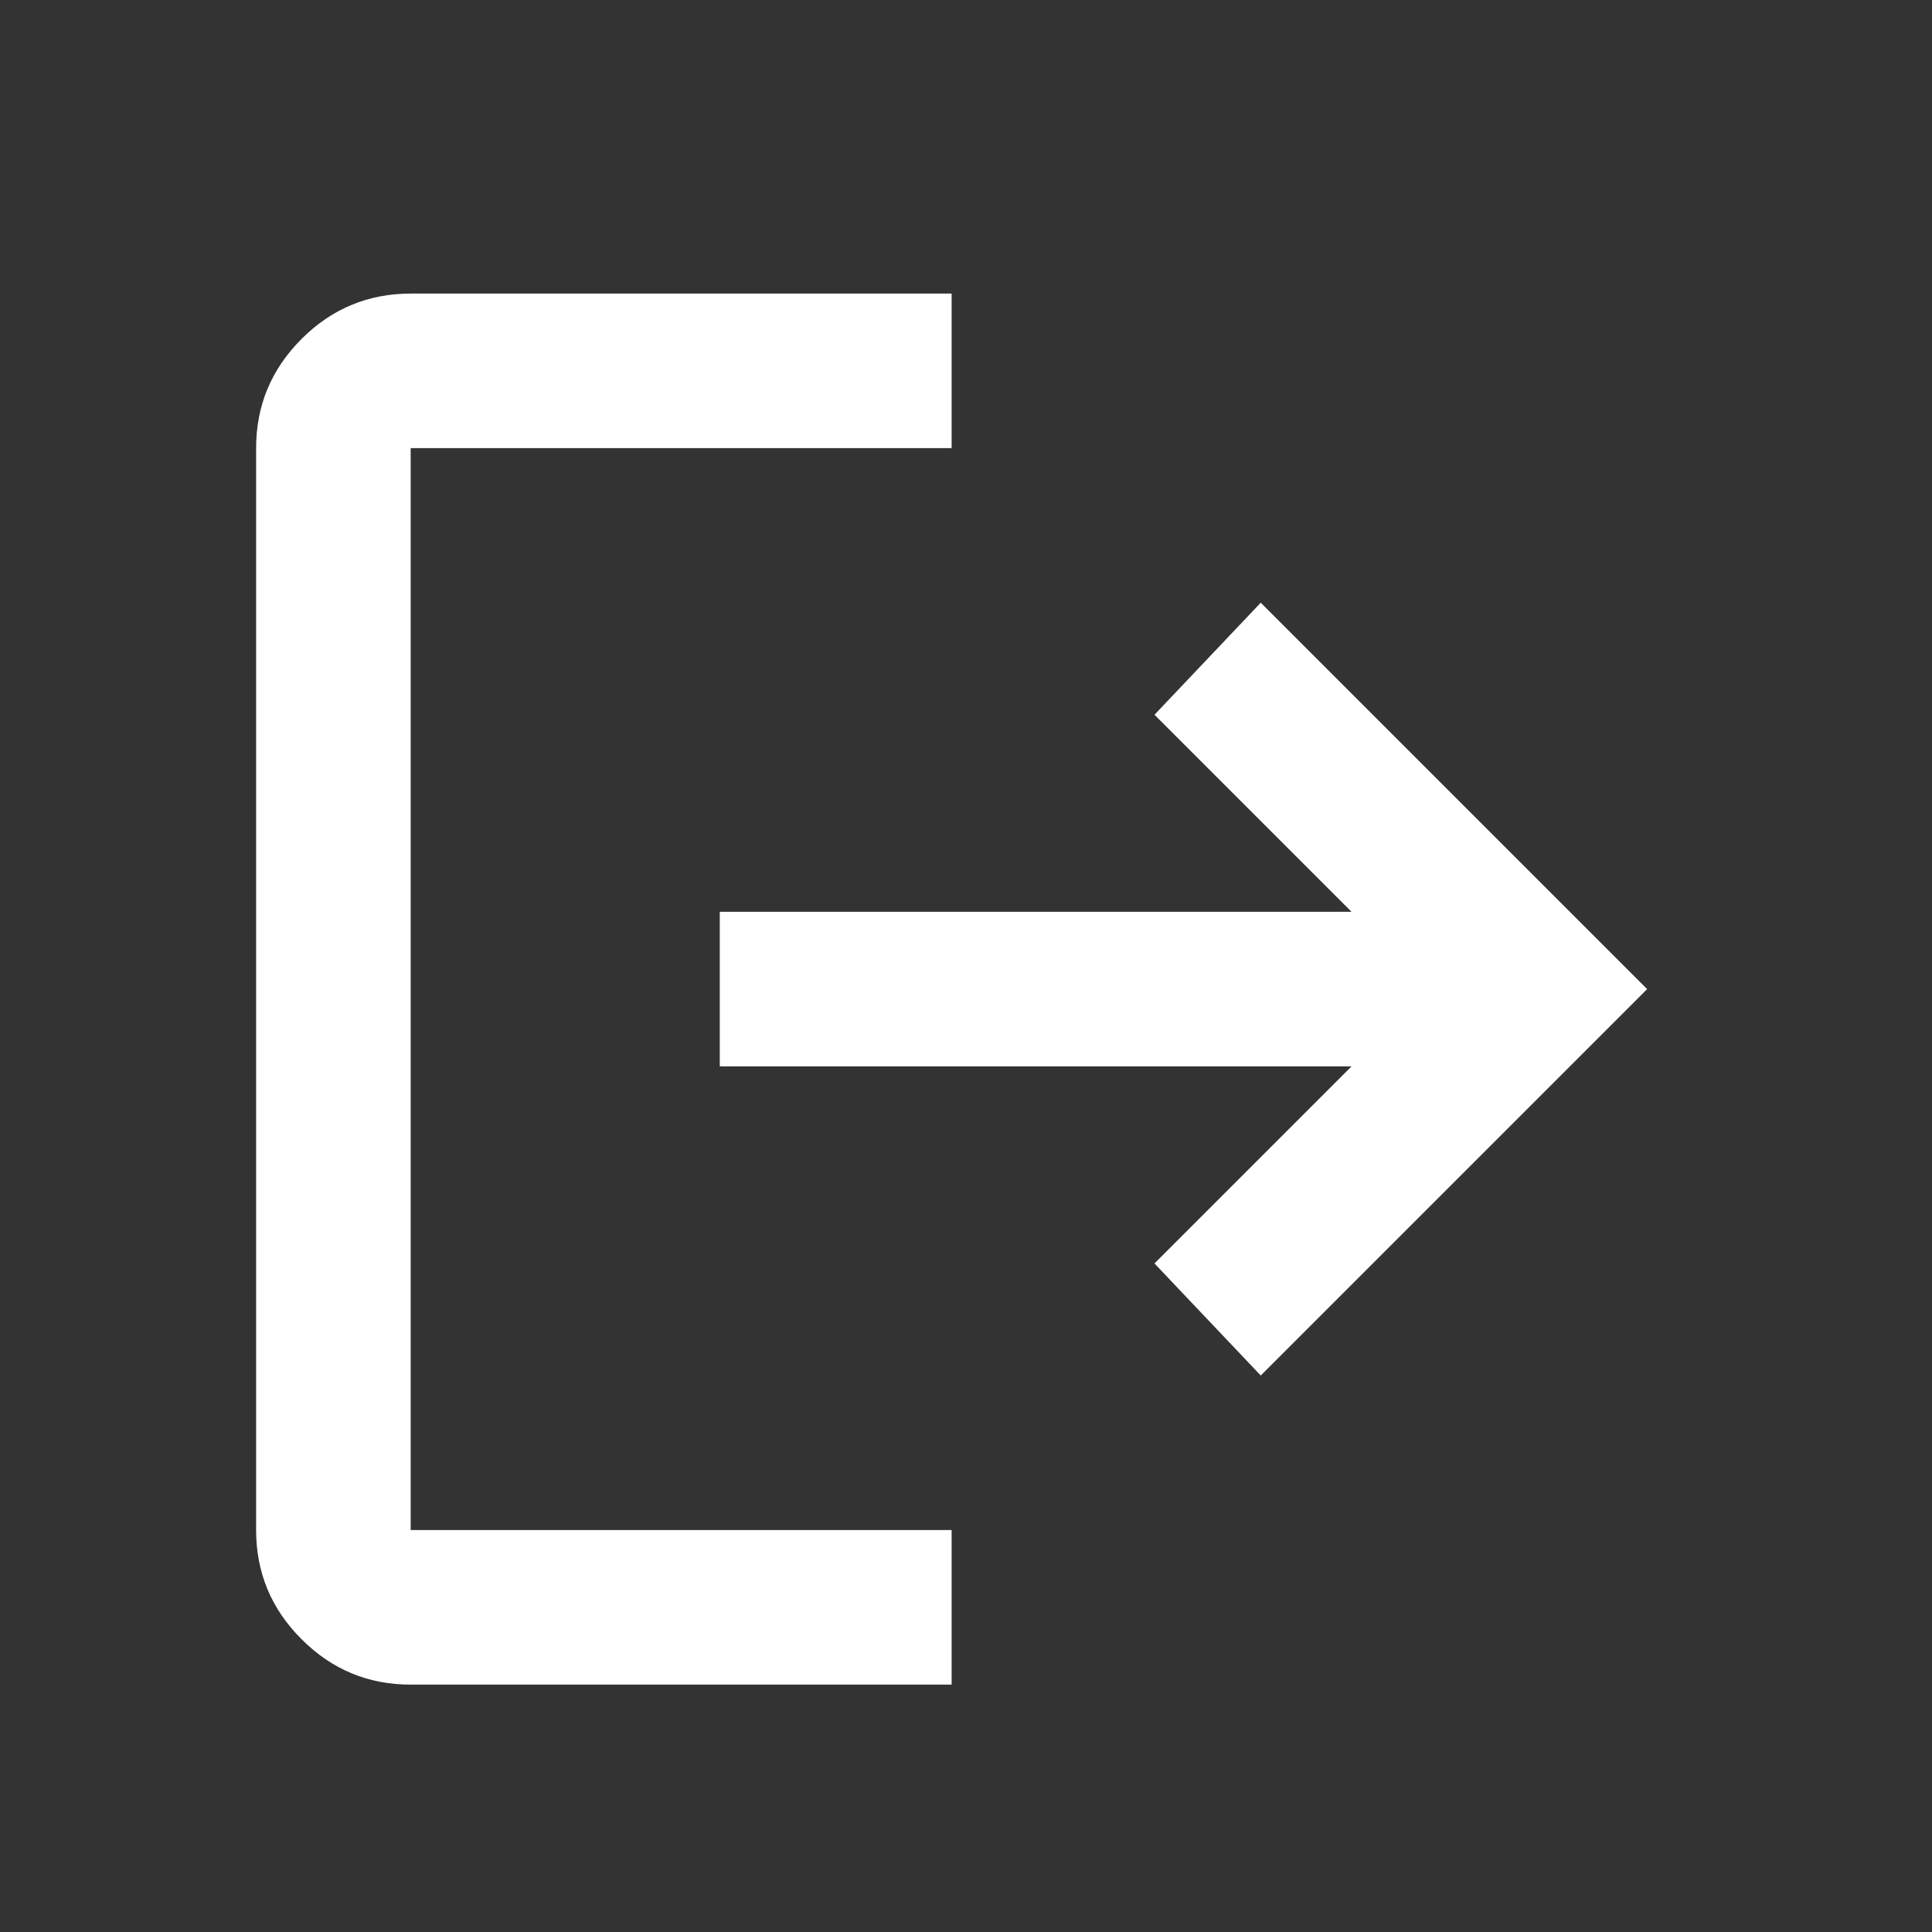 <svg width="25" height="25" viewBox="0 0 25 25" fill="none" xmlns="http://www.w3.org/2000/svg">
<rect x="0" y="0" width="25" height="25" fill="#333333" stroke="none"/>
<mask id="mask0_22_7" style="mask-type:alpha" maskUnits="userSpaceOnUse" x="0" y="0" width="25" height="25">
<rect x="0.314" y="0.799" width="24" height="24" fill="#D9D9D9"/>
</mask>
<g mask="url(#mask0_22_7)">
<path d="M5.314 21.799C4.764 21.799 4.293 21.603 3.902 21.211C3.51 20.82 3.314 20.349 3.314 19.799V5.799C3.314 5.249 3.51 4.778 3.902 4.386C4.293 3.995 4.764 3.799 5.314 3.799H12.314V5.799H5.314V19.799H12.314V21.799H5.314ZM16.314 17.799L14.939 16.349L17.489 13.799H9.314V11.799H17.489L14.939 9.249L16.314 7.799L21.314 12.799L16.314 17.799Z" fill="white"/>
</g>
</svg>
